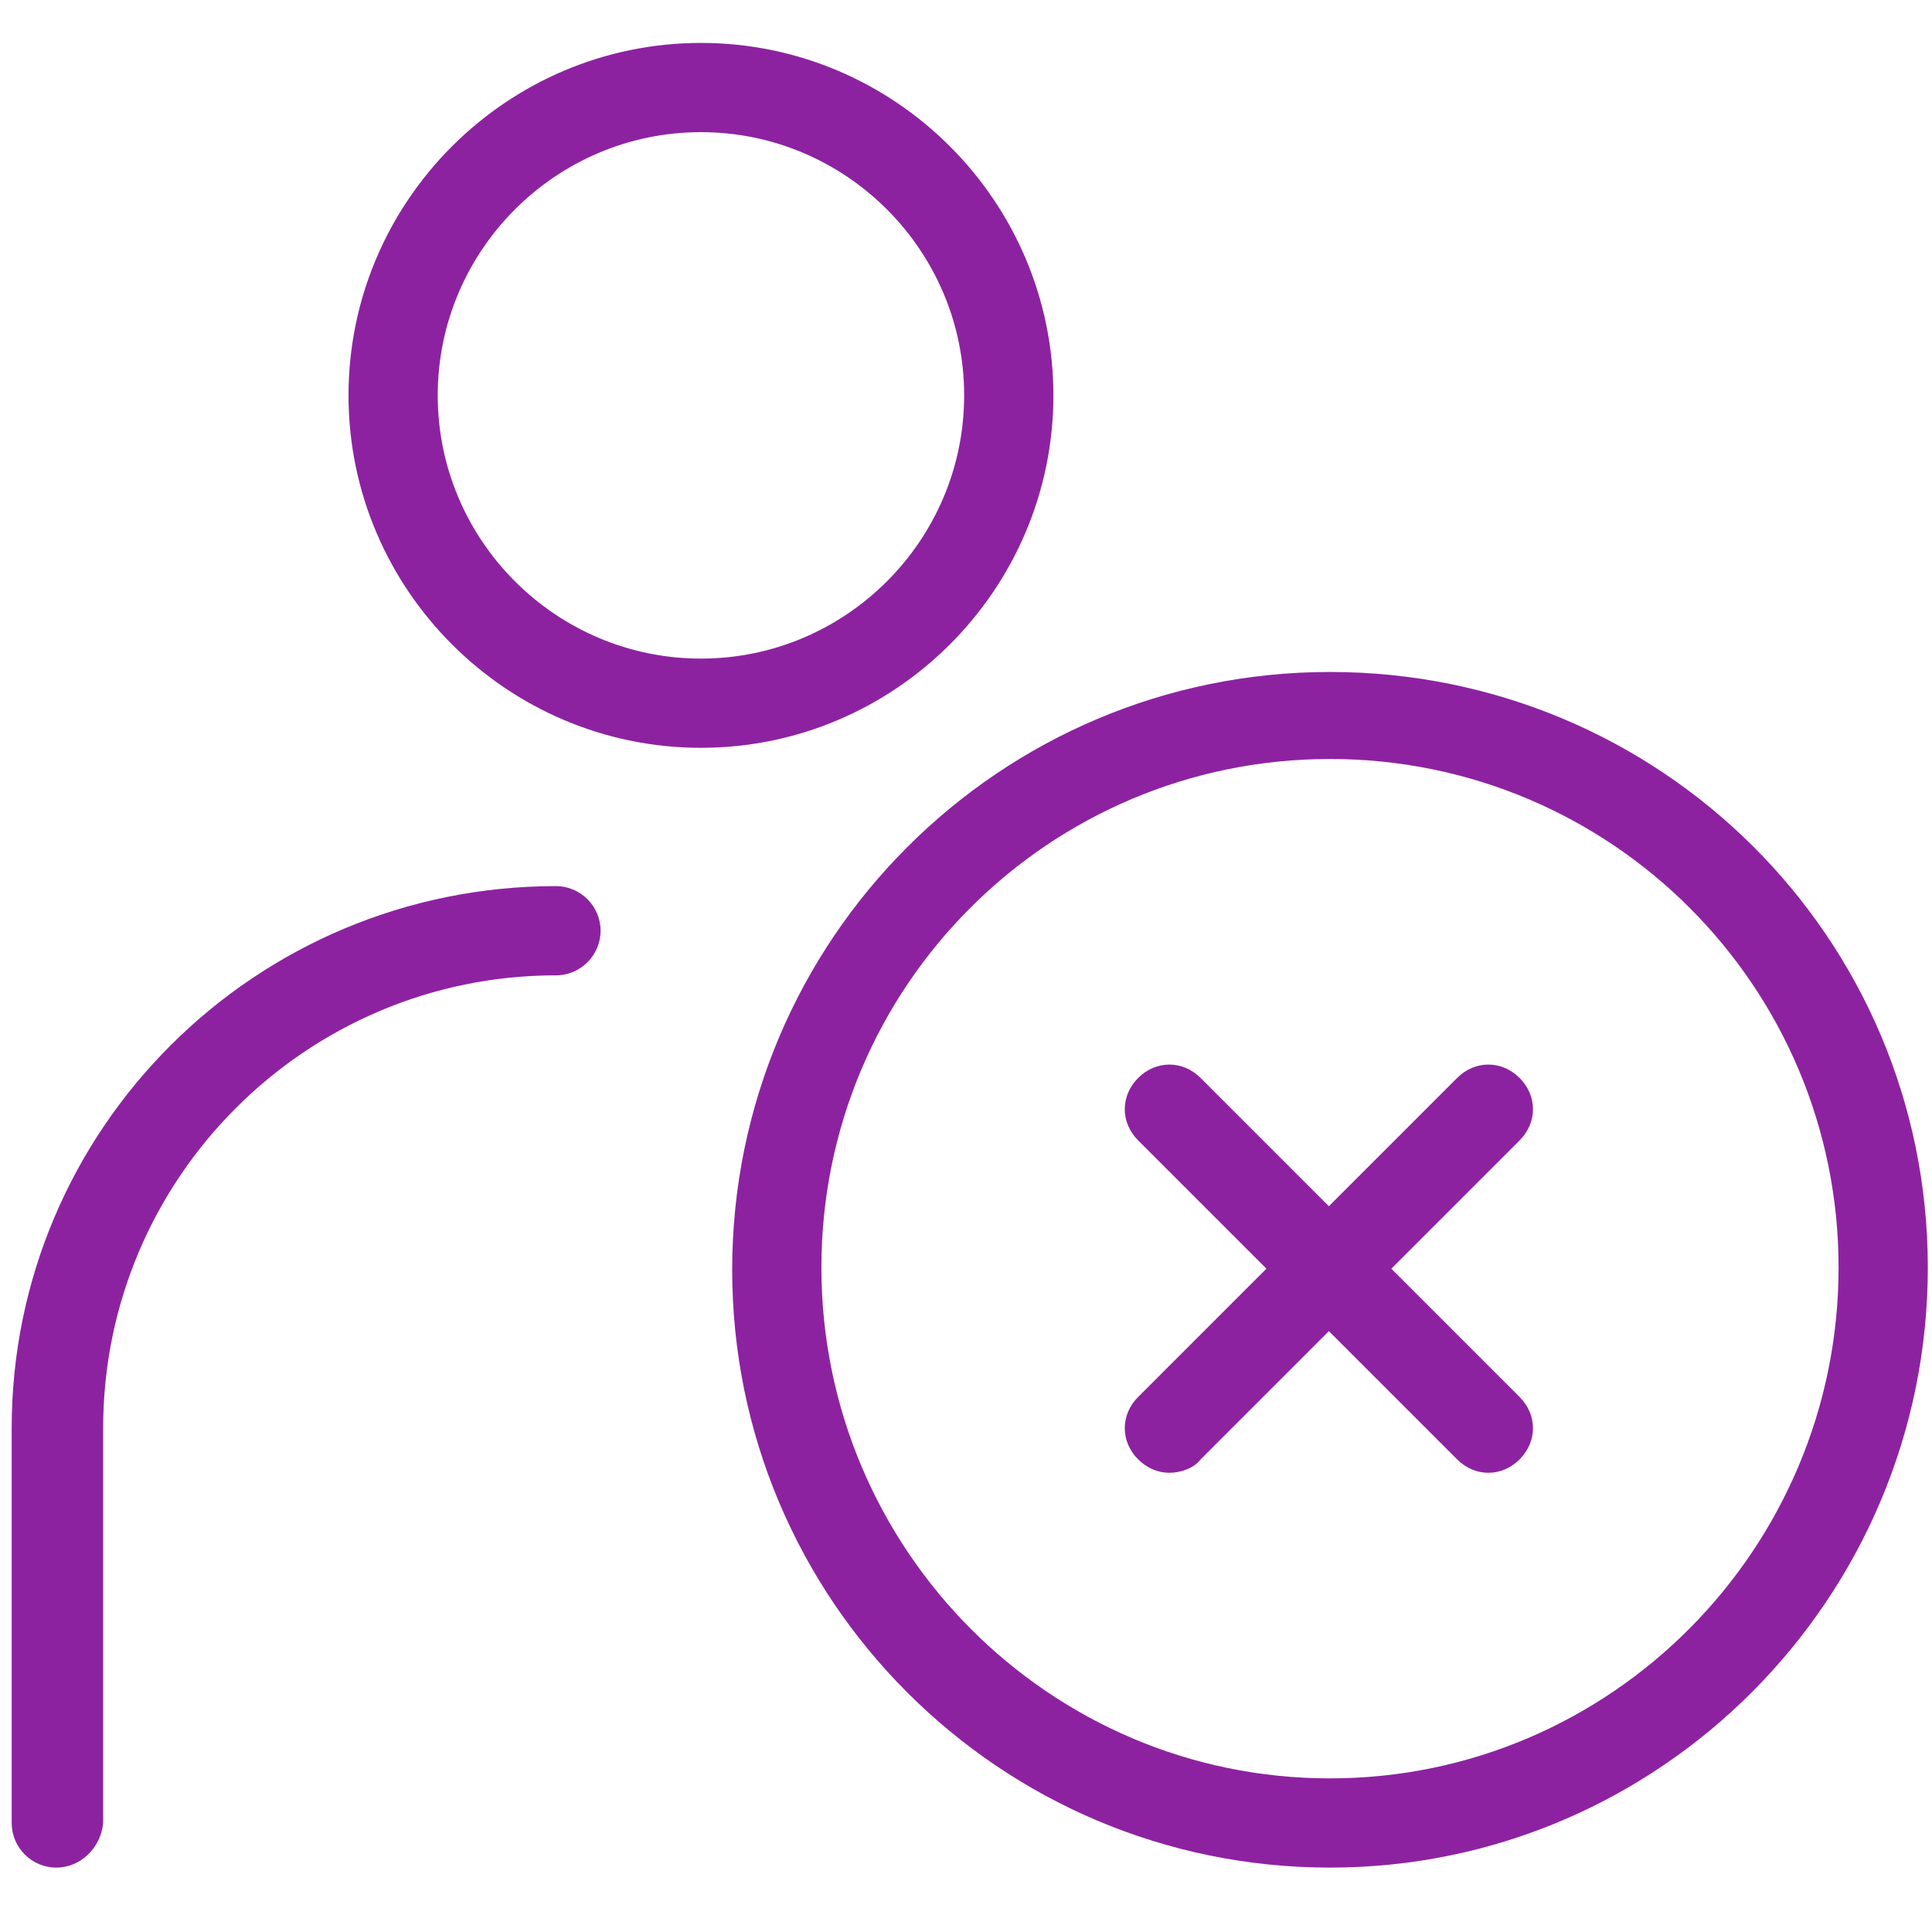 <svg width="90" height="90" viewBox="0 0 90 90" fill="none" xmlns="http://www.w3.org/2000/svg">
<path d="M32.653 34.836C23.613 34.836 16.235 27.458 16.235 18.418C16.235 9.378 23.613 2 32.653 2C41.693 2 49.071 9.378 49.071 18.418C49.071 27.458 41.693 34.836 32.653 34.836ZM32.653 6.156C25.899 6.156 20.391 11.664 20.391 18.418C20.391 25.172 25.899 30.68 32.653 30.68C39.407 30.68 44.914 25.172 44.914 18.418C44.914 11.664 39.407 6.156 32.653 6.156Z" fill="#8D22A1"/>
<path d="M61.956 87C46.577 87 34.108 74.531 34.108 59.152C34.108 43.773 46.577 31.303 61.956 31.303C77.335 31.303 89.805 43.669 89.805 59.048C89.805 74.427 77.335 87 61.956 87ZM61.956 35.356C48.863 35.356 38.264 45.955 38.264 59.048C38.264 72.141 48.863 82.844 61.956 82.844C75.049 82.844 85.648 72.141 85.648 59.048C85.648 45.955 75.049 35.356 61.956 35.356Z" fill="#8D22A1"/>
<path d="M2.622 87C1.479 87 0.544 86.065 0.544 84.922V66.529C0.544 52.605 11.871 41.279 25.899 41.279C27.042 41.279 27.977 42.214 27.977 43.357C27.977 44.5 27.042 45.435 25.899 45.435C14.261 45.435 4.805 54.891 4.805 66.529V84.922C4.701 86.065 3.765 87 2.622 87Z" fill="#8D22A1"/>
<path d="M69.334 68.608C68.814 68.608 68.295 68.4 67.879 67.984L53.02 53.125C52.188 52.293 52.188 51.046 53.02 50.215C53.851 49.384 55.098 49.384 55.929 50.215L70.788 65.075C71.62 65.906 71.62 67.153 70.788 67.984C70.373 68.4 69.853 68.608 69.334 68.608Z" fill="#8D22A1"/>
<path d="M54.474 68.608C53.955 68.608 53.435 68.4 53.02 67.984C52.188 67.153 52.188 65.906 53.02 65.075L67.879 50.215C68.71 49.384 69.957 49.384 70.788 50.215C71.62 51.046 71.62 52.293 70.788 53.125L55.929 67.984C55.617 68.4 54.994 68.608 54.474 68.608Z" fill="#8D22A1"/>
</svg>
